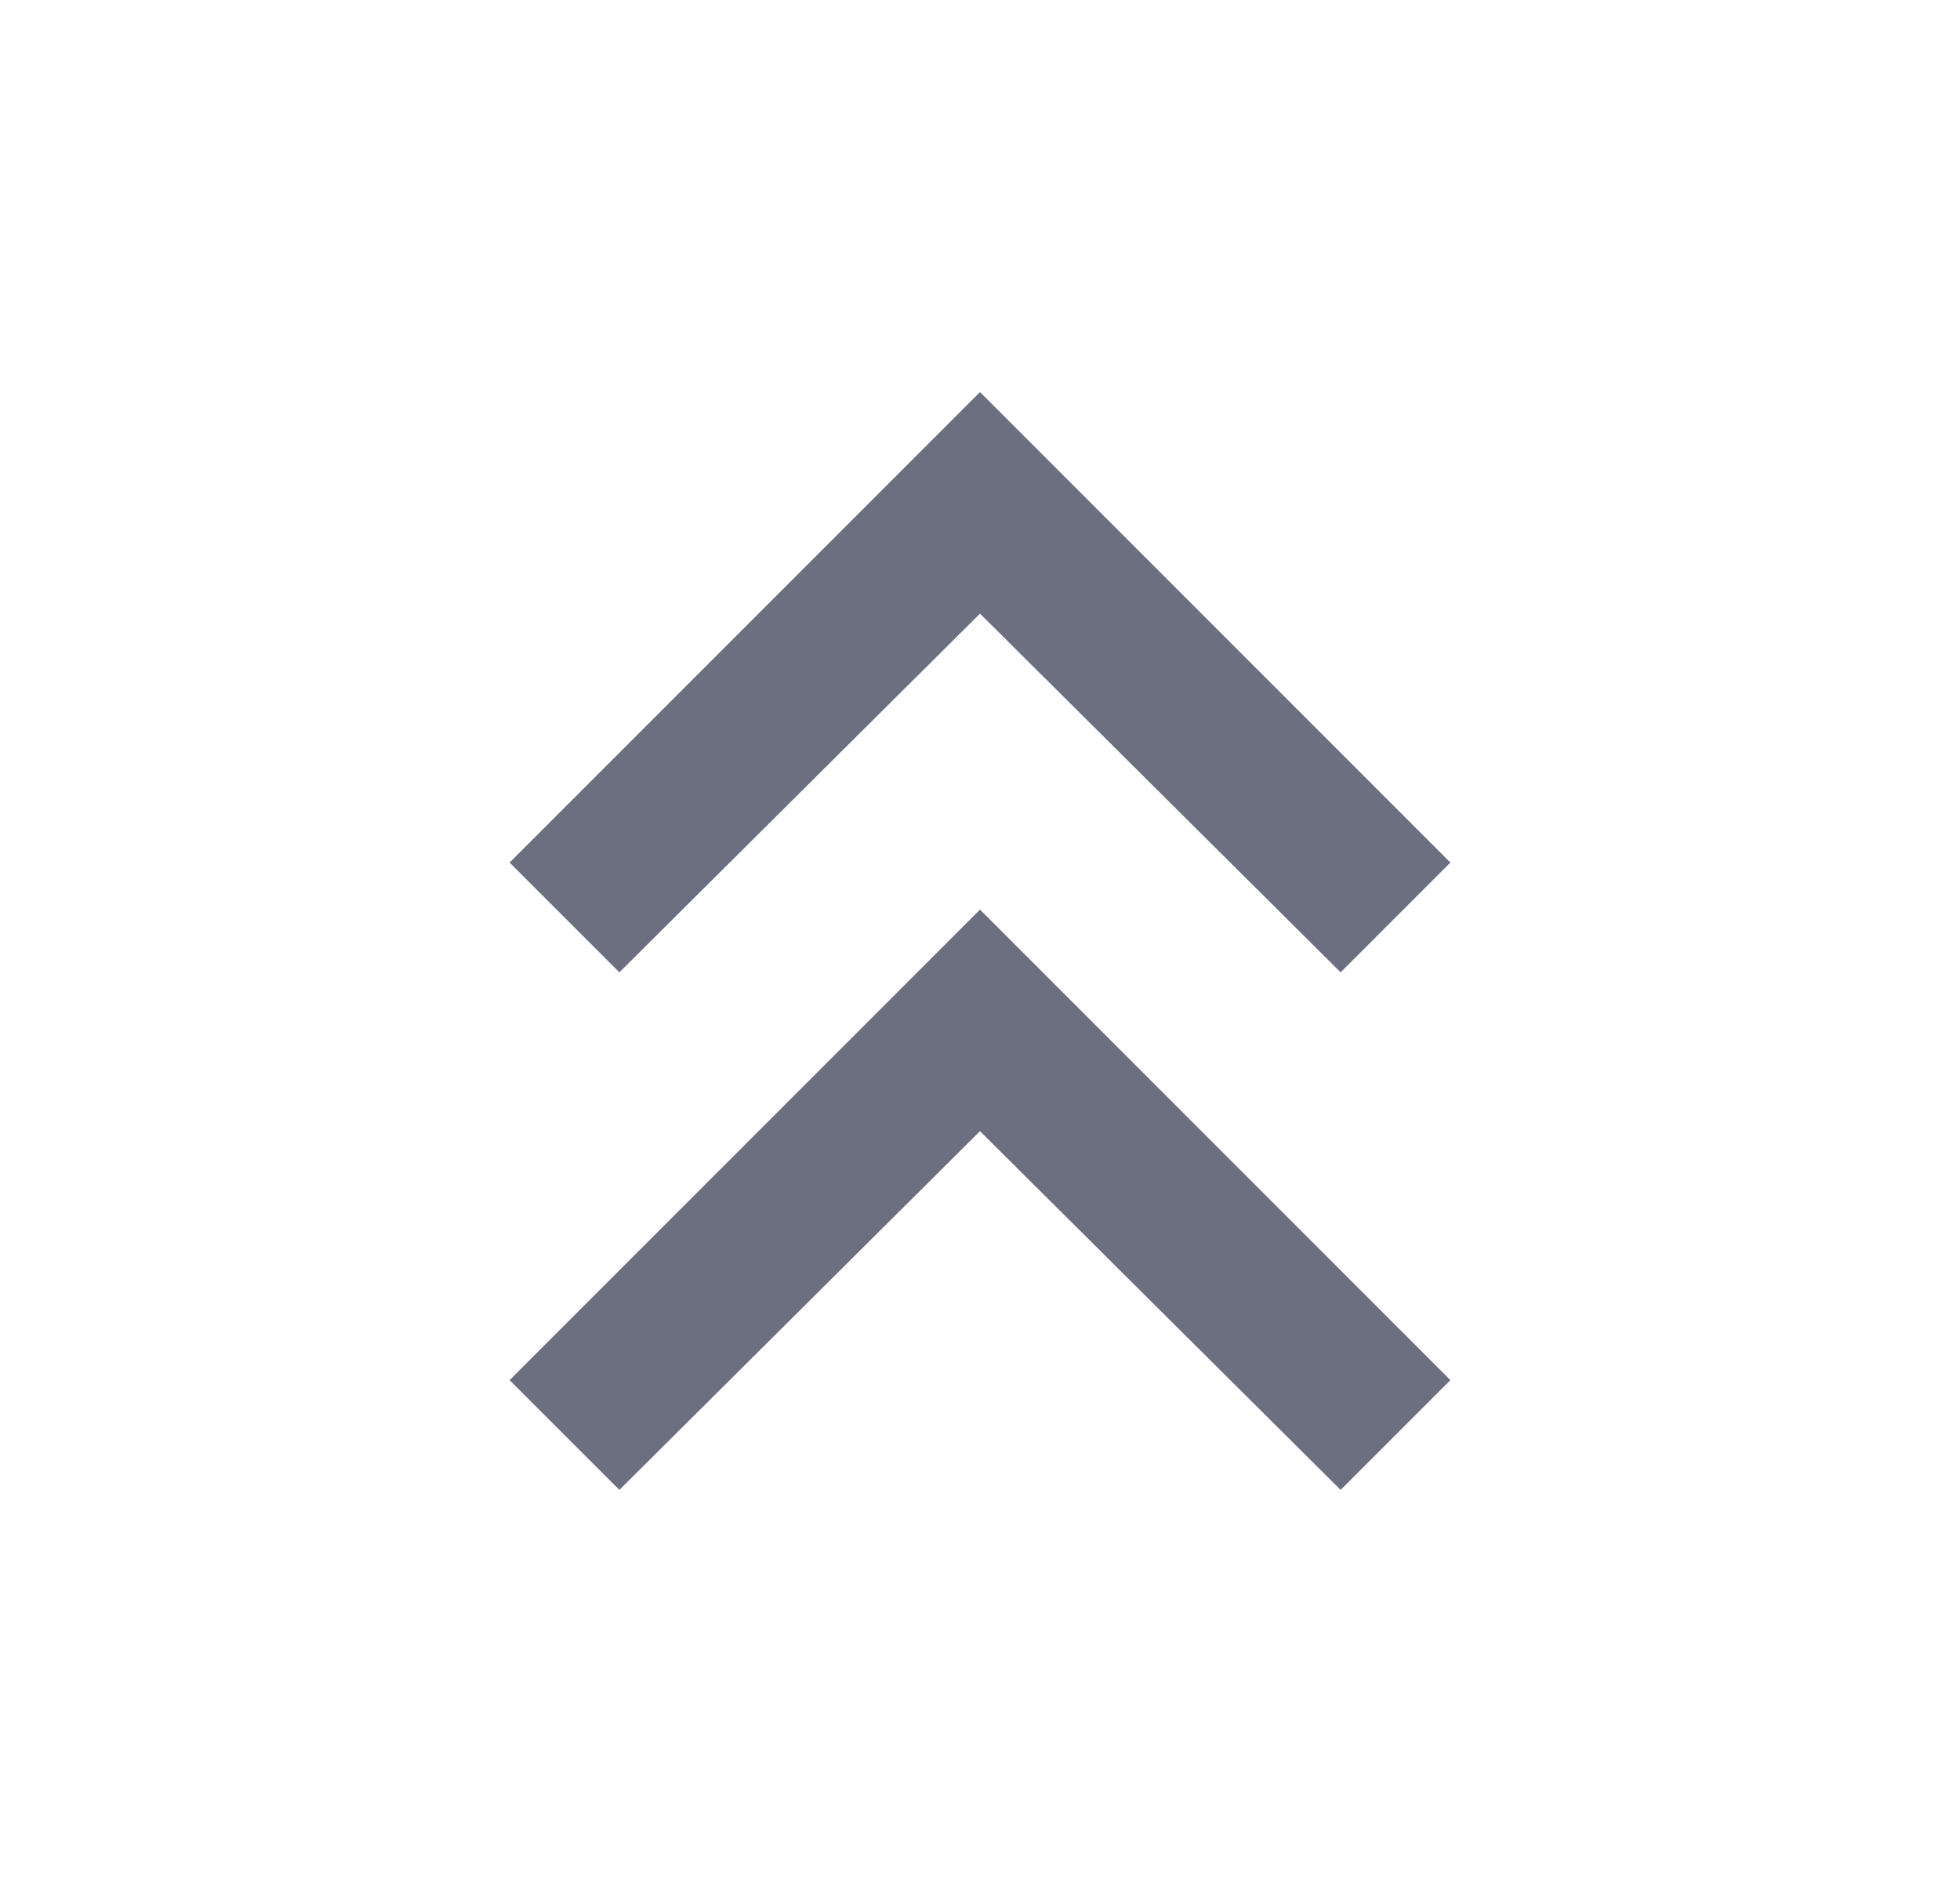 <svg xmlns="http://www.w3.org/2000/svg" width="25" height="24" fill="none" viewBox="0 0 25 24">
  <path fill="#6C6F80" d="m18.5 11-6-6-6 6 1.4 1.4 4.6-4.575 4.6 4.575 1.4-1.4Z"/>
  <path fill="#6C6F80" d="m18.5 17.6-6-6-6 6L7.9 19l4.6-4.575L17.1 19l1.4-1.4Z"/>
</svg>

